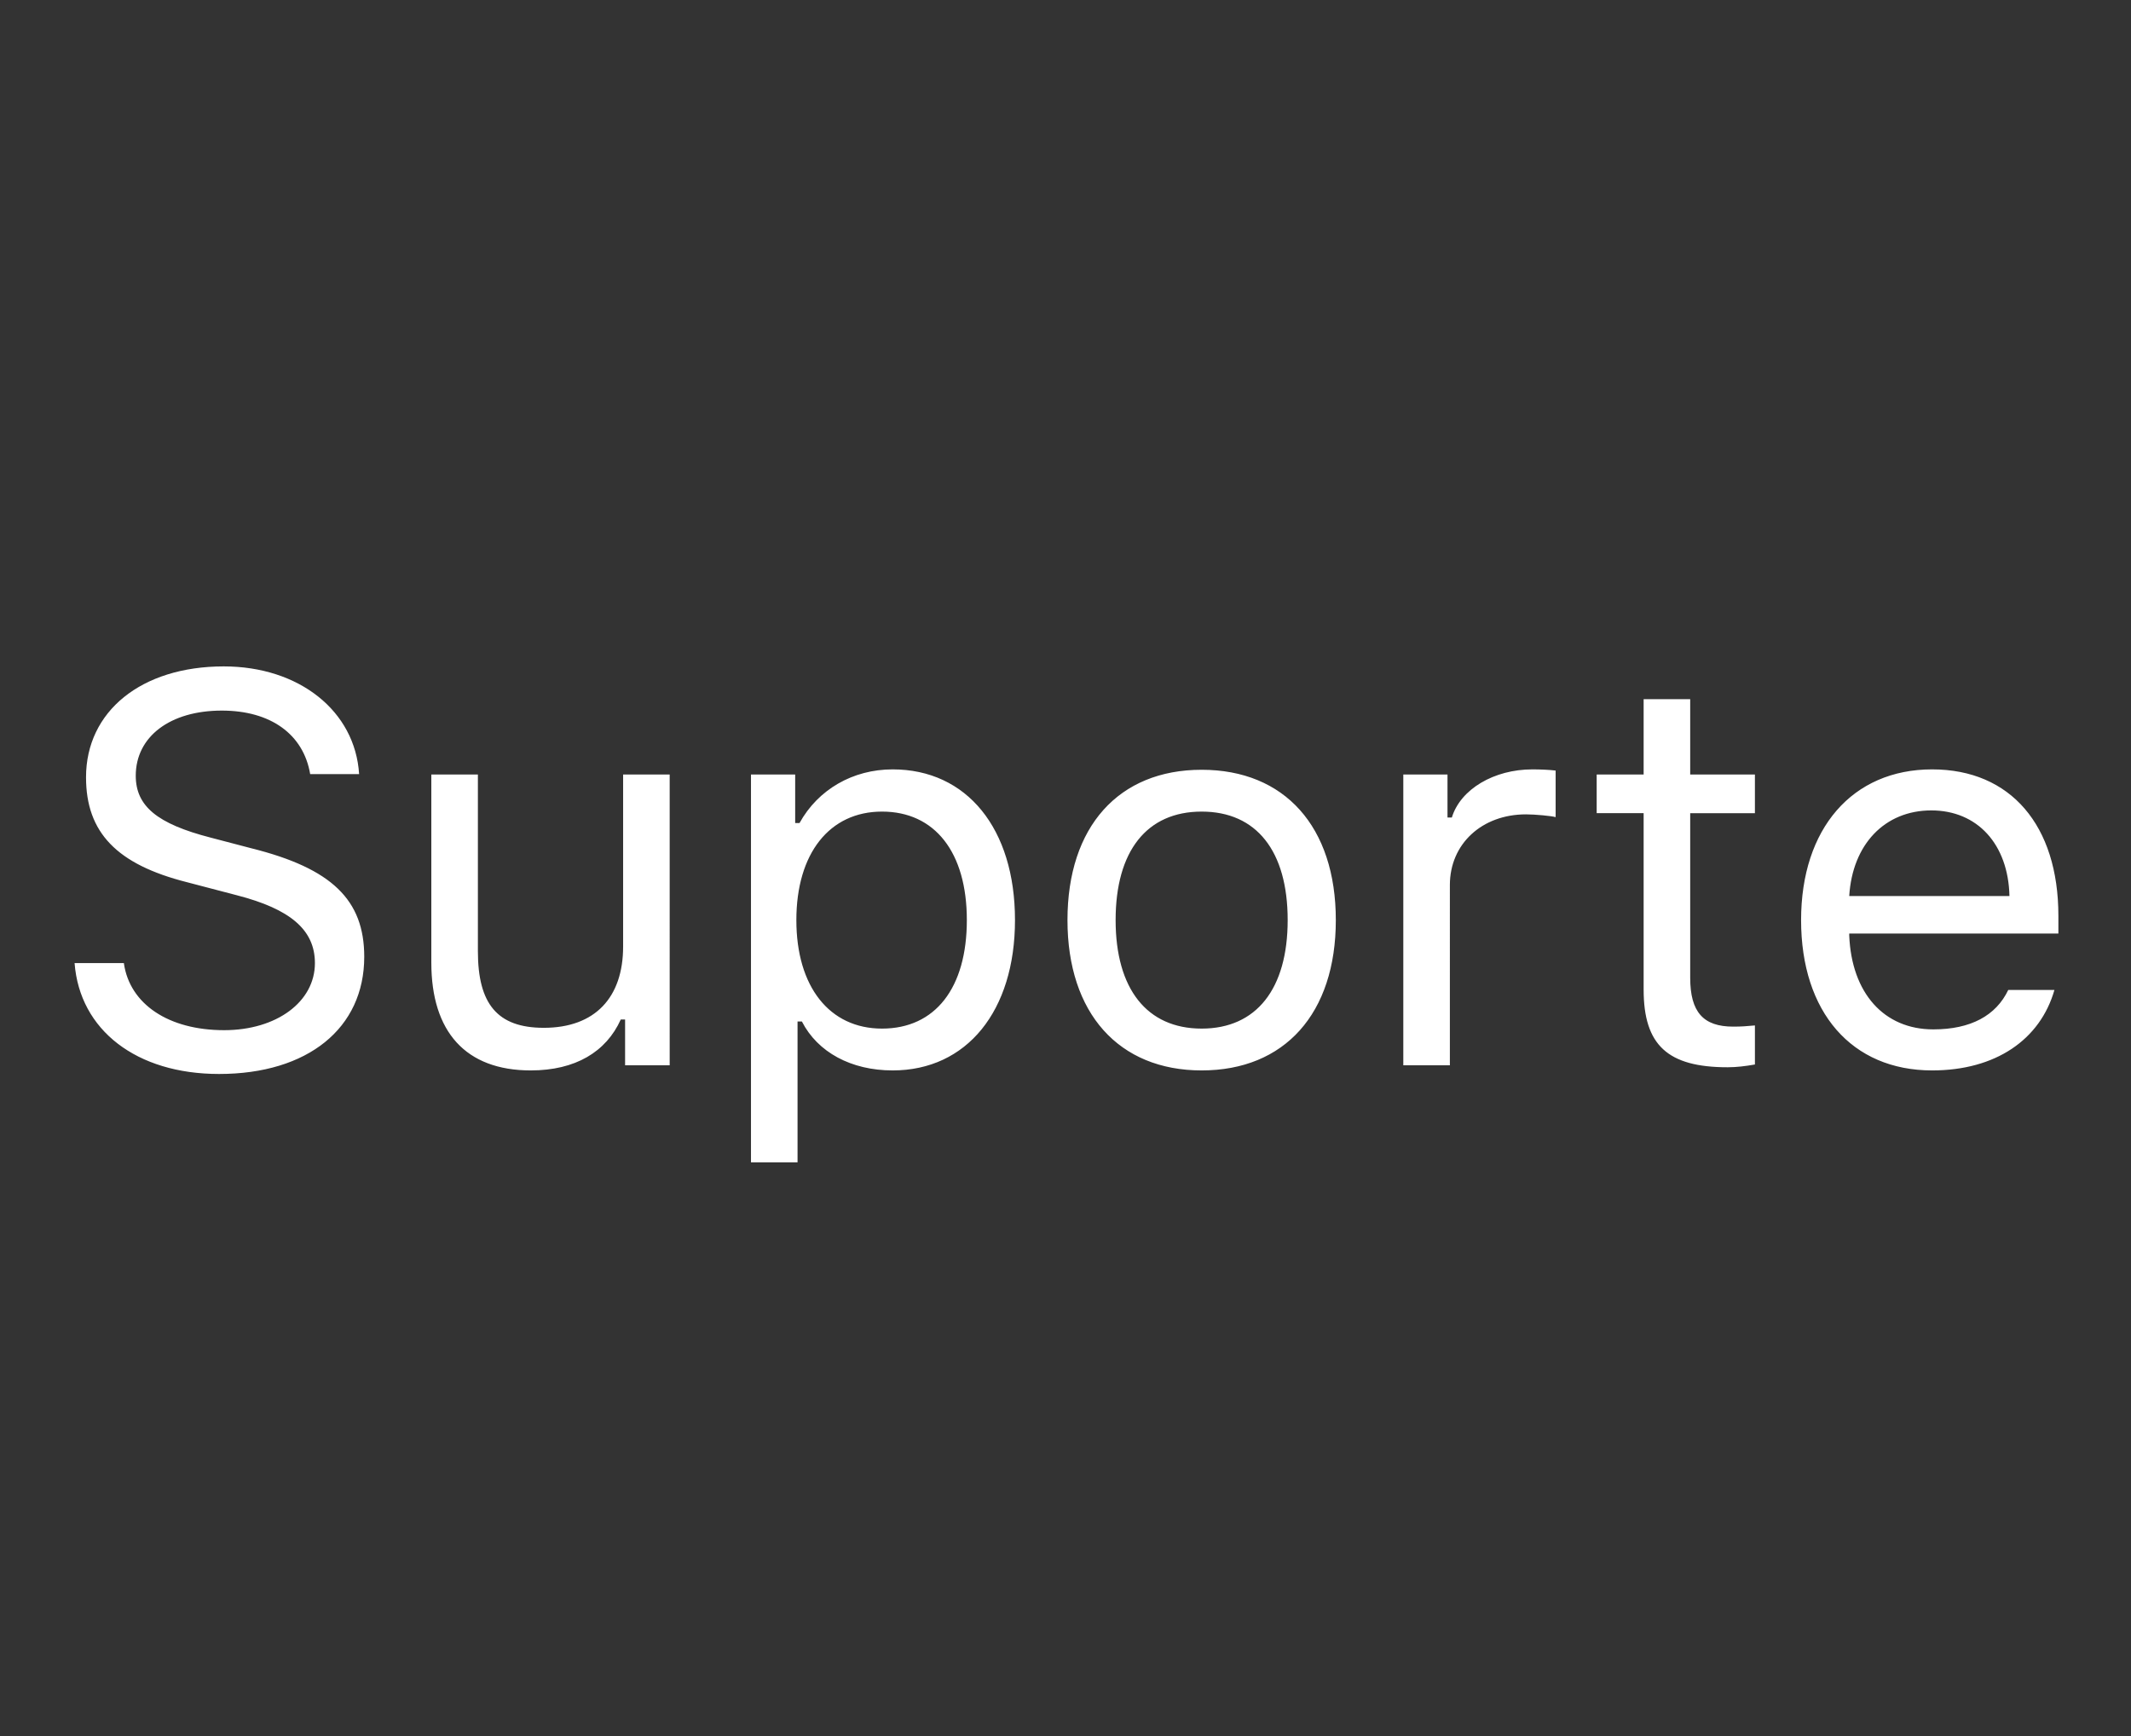 <?xml version="1.0" encoding="utf-8"?>
<!-- Generator: Adobe Illustrator 21.0.0, SVG Export Plug-In . SVG Version: 6.00 Build 0)  -->
<svg version="1.1" id="Localized_Text" xmlns="http://www.w3.org/2000/svg" xmlns:xlink="http://www.w3.org/1999/xlink" x="0px"
	 y="0px" width="54px" height="44px" viewBox="0 0 54 44" style="enable-background:new 0 0 54 44;" xml:space="preserve">
<rect x="0" y="0" width="54" height="44" fill="#333333" stroke="none"/>
<path style="fill:#FFFFFF;" d="M3.14,24.42c0.15,1.03,1.13,1.69,2.54,1.69c1.33,0,2.3-0.72,2.3-1.7c0-0.84-0.62-1.37-1.98-1.72
	l-1.26-0.33c-1.78-0.45-2.56-1.26-2.56-2.66c0-1.67,1.4-2.81,3.49-2.81c1.91,0,3.33,1.13,3.43,2.73H7.86
	c-0.17-1.01-1-1.61-2.24-1.61c-1.31,0-2.18,0.66-2.18,1.65c0,0.77,0.54,1.22,1.9,1.57l1.03,0.27c2.04,0.51,2.86,1.31,2.86,2.75
	c0,1.81-1.43,2.97-3.68,2.97c-2.09,0-3.53-1.11-3.66-2.81H3.14z M16.96,27h-1.12v-1.16h-0.11c-0.37,0.82-1.15,1.29-2.28,1.29
	c-1.65,0-2.52-0.98-2.52-2.73v-4.77h1.18v4.48c0,1.33,0.49,1.94,1.67,1.94c1.3,0,2.01-0.77,2.01-2.06v-4.36h1.18V27z M25.72,23.32
	c0,2.3-1.22,3.81-3.1,3.81c-1.05,0-1.9-0.46-2.3-1.24h-0.11v3.57h-1.18v-9.83h1.12v1.23h0.11c0.47-0.85,1.35-1.36,2.36-1.36
	C24.5,19.5,25.72,21,25.72,23.32z M24.5,23.32c0-1.72-0.81-2.75-2.15-2.75c-1.33,0-2.17,1.06-2.17,2.75c0,1.69,0.84,2.75,2.17,2.75
	C23.7,26.07,24.5,25.04,24.5,23.32z M27.05,23.32c0-2.37,1.3-3.81,3.4-3.81s3.4,1.44,3.4,3.81c0,2.37-1.3,3.81-3.4,3.81
	S27.05,25.68,27.05,23.32z M32.63,23.32c0-1.75-0.79-2.75-2.18-2.75s-2.18,1-2.18,2.75c0,1.74,0.79,2.75,2.18,2.75
	S32.63,25.06,32.63,23.32z M35.56,19.63h1.12v1.09h0.11c0.22-0.72,1.07-1.22,2.04-1.22c0.19,0,0.44,0.01,0.59,0.03v1.18
	c-0.1-0.03-0.52-0.07-0.75-0.07c-1.12,0-1.93,0.75-1.93,1.79V27h-1.18V19.63z M42.83,17.72v1.91h1.64v0.98h-1.64v4.17
	c0,0.87,0.33,1.24,1.09,1.24c0.21,0,0.33-0.01,0.55-0.03v0.99c-0.23,0.04-0.46,0.07-0.69,0.07c-1.52,0-2.13-0.56-2.13-1.97v-4.47
	h-1.19v-0.98h1.19v-1.91H42.83z M52.06,25.09c-0.36,1.26-1.49,2.04-3.1,2.04c-2.04,0-3.32-1.48-3.32-3.81c0-2.32,1.3-3.82,3.32-3.82
	c1.99,0,3.2,1.42,3.2,3.71v0.45h-5.3v0.05c0.06,1.46,0.88,2.38,2.13,2.38c0.95,0,1.59-0.35,1.9-1H52.06z M46.86,22.71h4.06
	c-0.03-1.31-0.81-2.17-1.98-2.17C47.76,20.54,46.94,21.4,46.86,22.71z"/>
</svg>
